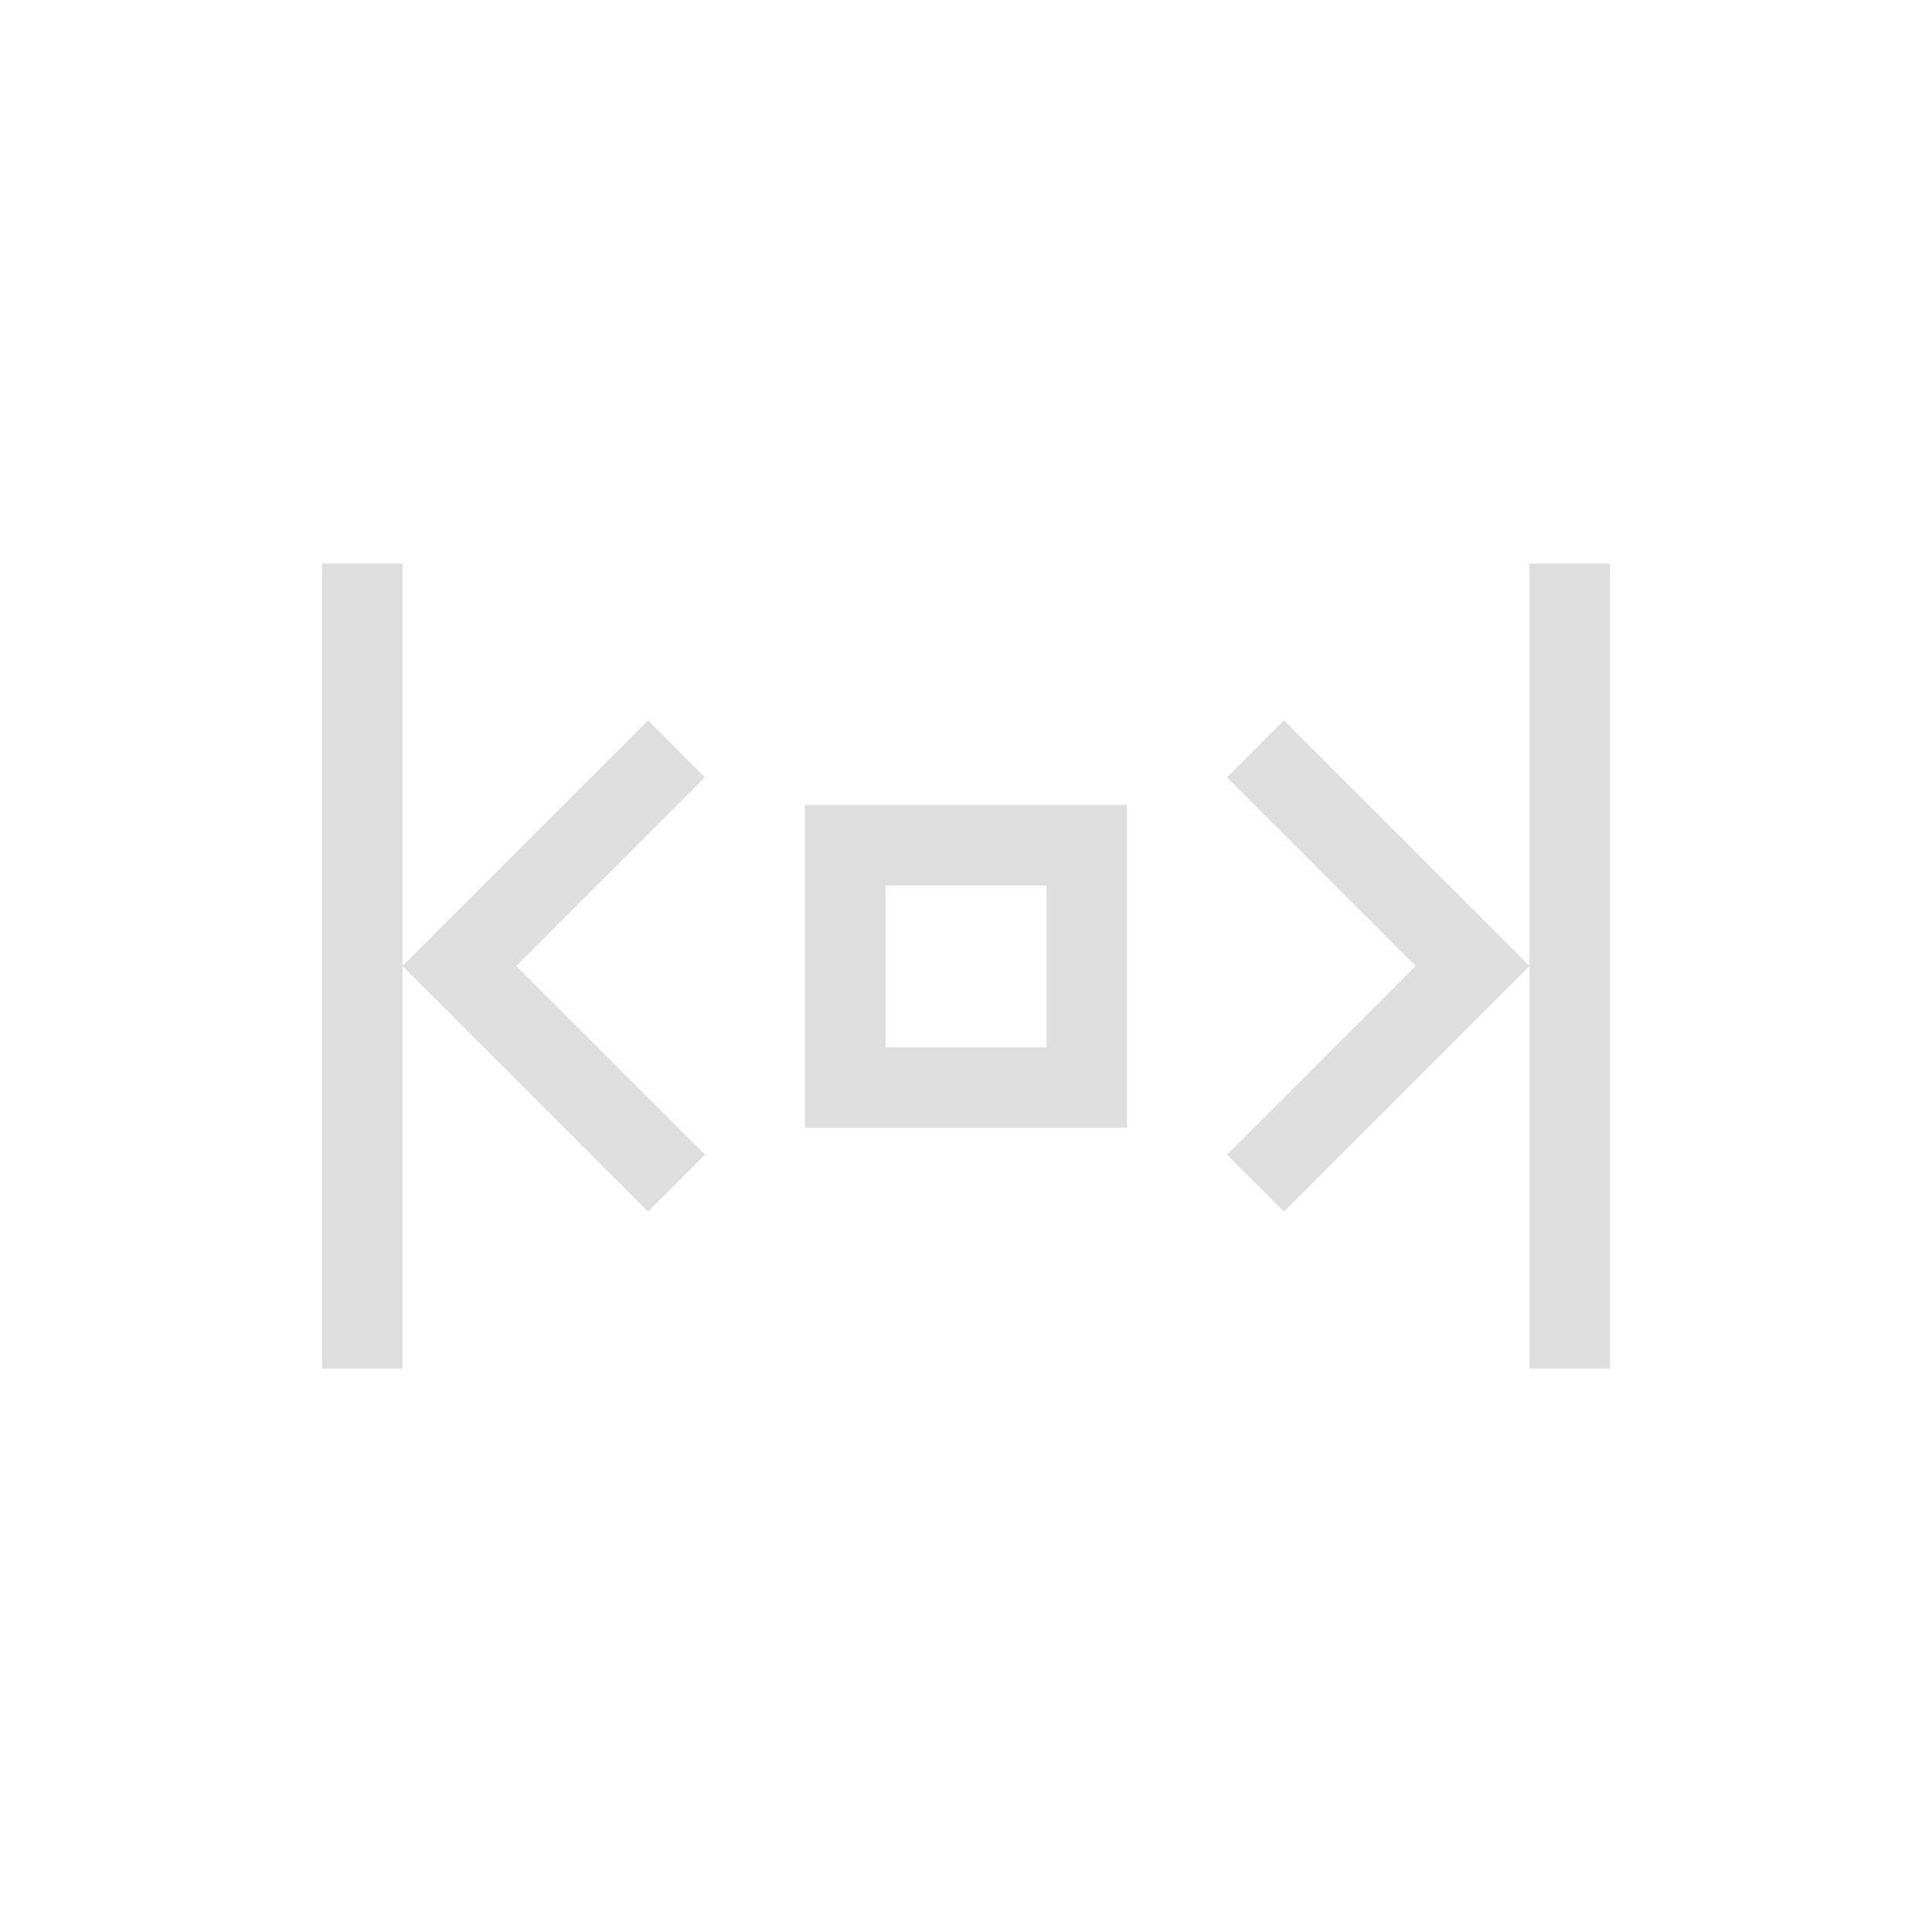 <?xml version="1.0" encoding="UTF-8"?>
<svg width="24" height="24" version="1.1" viewBox="0 0 24 24" xmlns="http://www.w3.org/2000/svg">
 <defs>
  <style id="current-color-scheme" type="text/css">.ColorScheme-Text {
        color:#dedede;
      }</style>
 </defs>
 <g transform="translate(1,1)">
  <path class="ColorScheme-Text" d="m3 6v10h1v-10h-1zm1 5 3.051 3.051 0.707-0.707-2.344-2.344 2.344-2.344-0.707-0.707-3.051 3.051zm14-5v10h1v-10h-1zm0 5-3.051-3.051-0.707 0.707 2.344 2.344-2.344 2.344 0.707 0.707 3.051-3.051zm-9-2v4.01h4v-4.01h-4zm1 1h2v2.01h-2v-2.01z" fill="currentColor"/>
 </g>
</svg>

